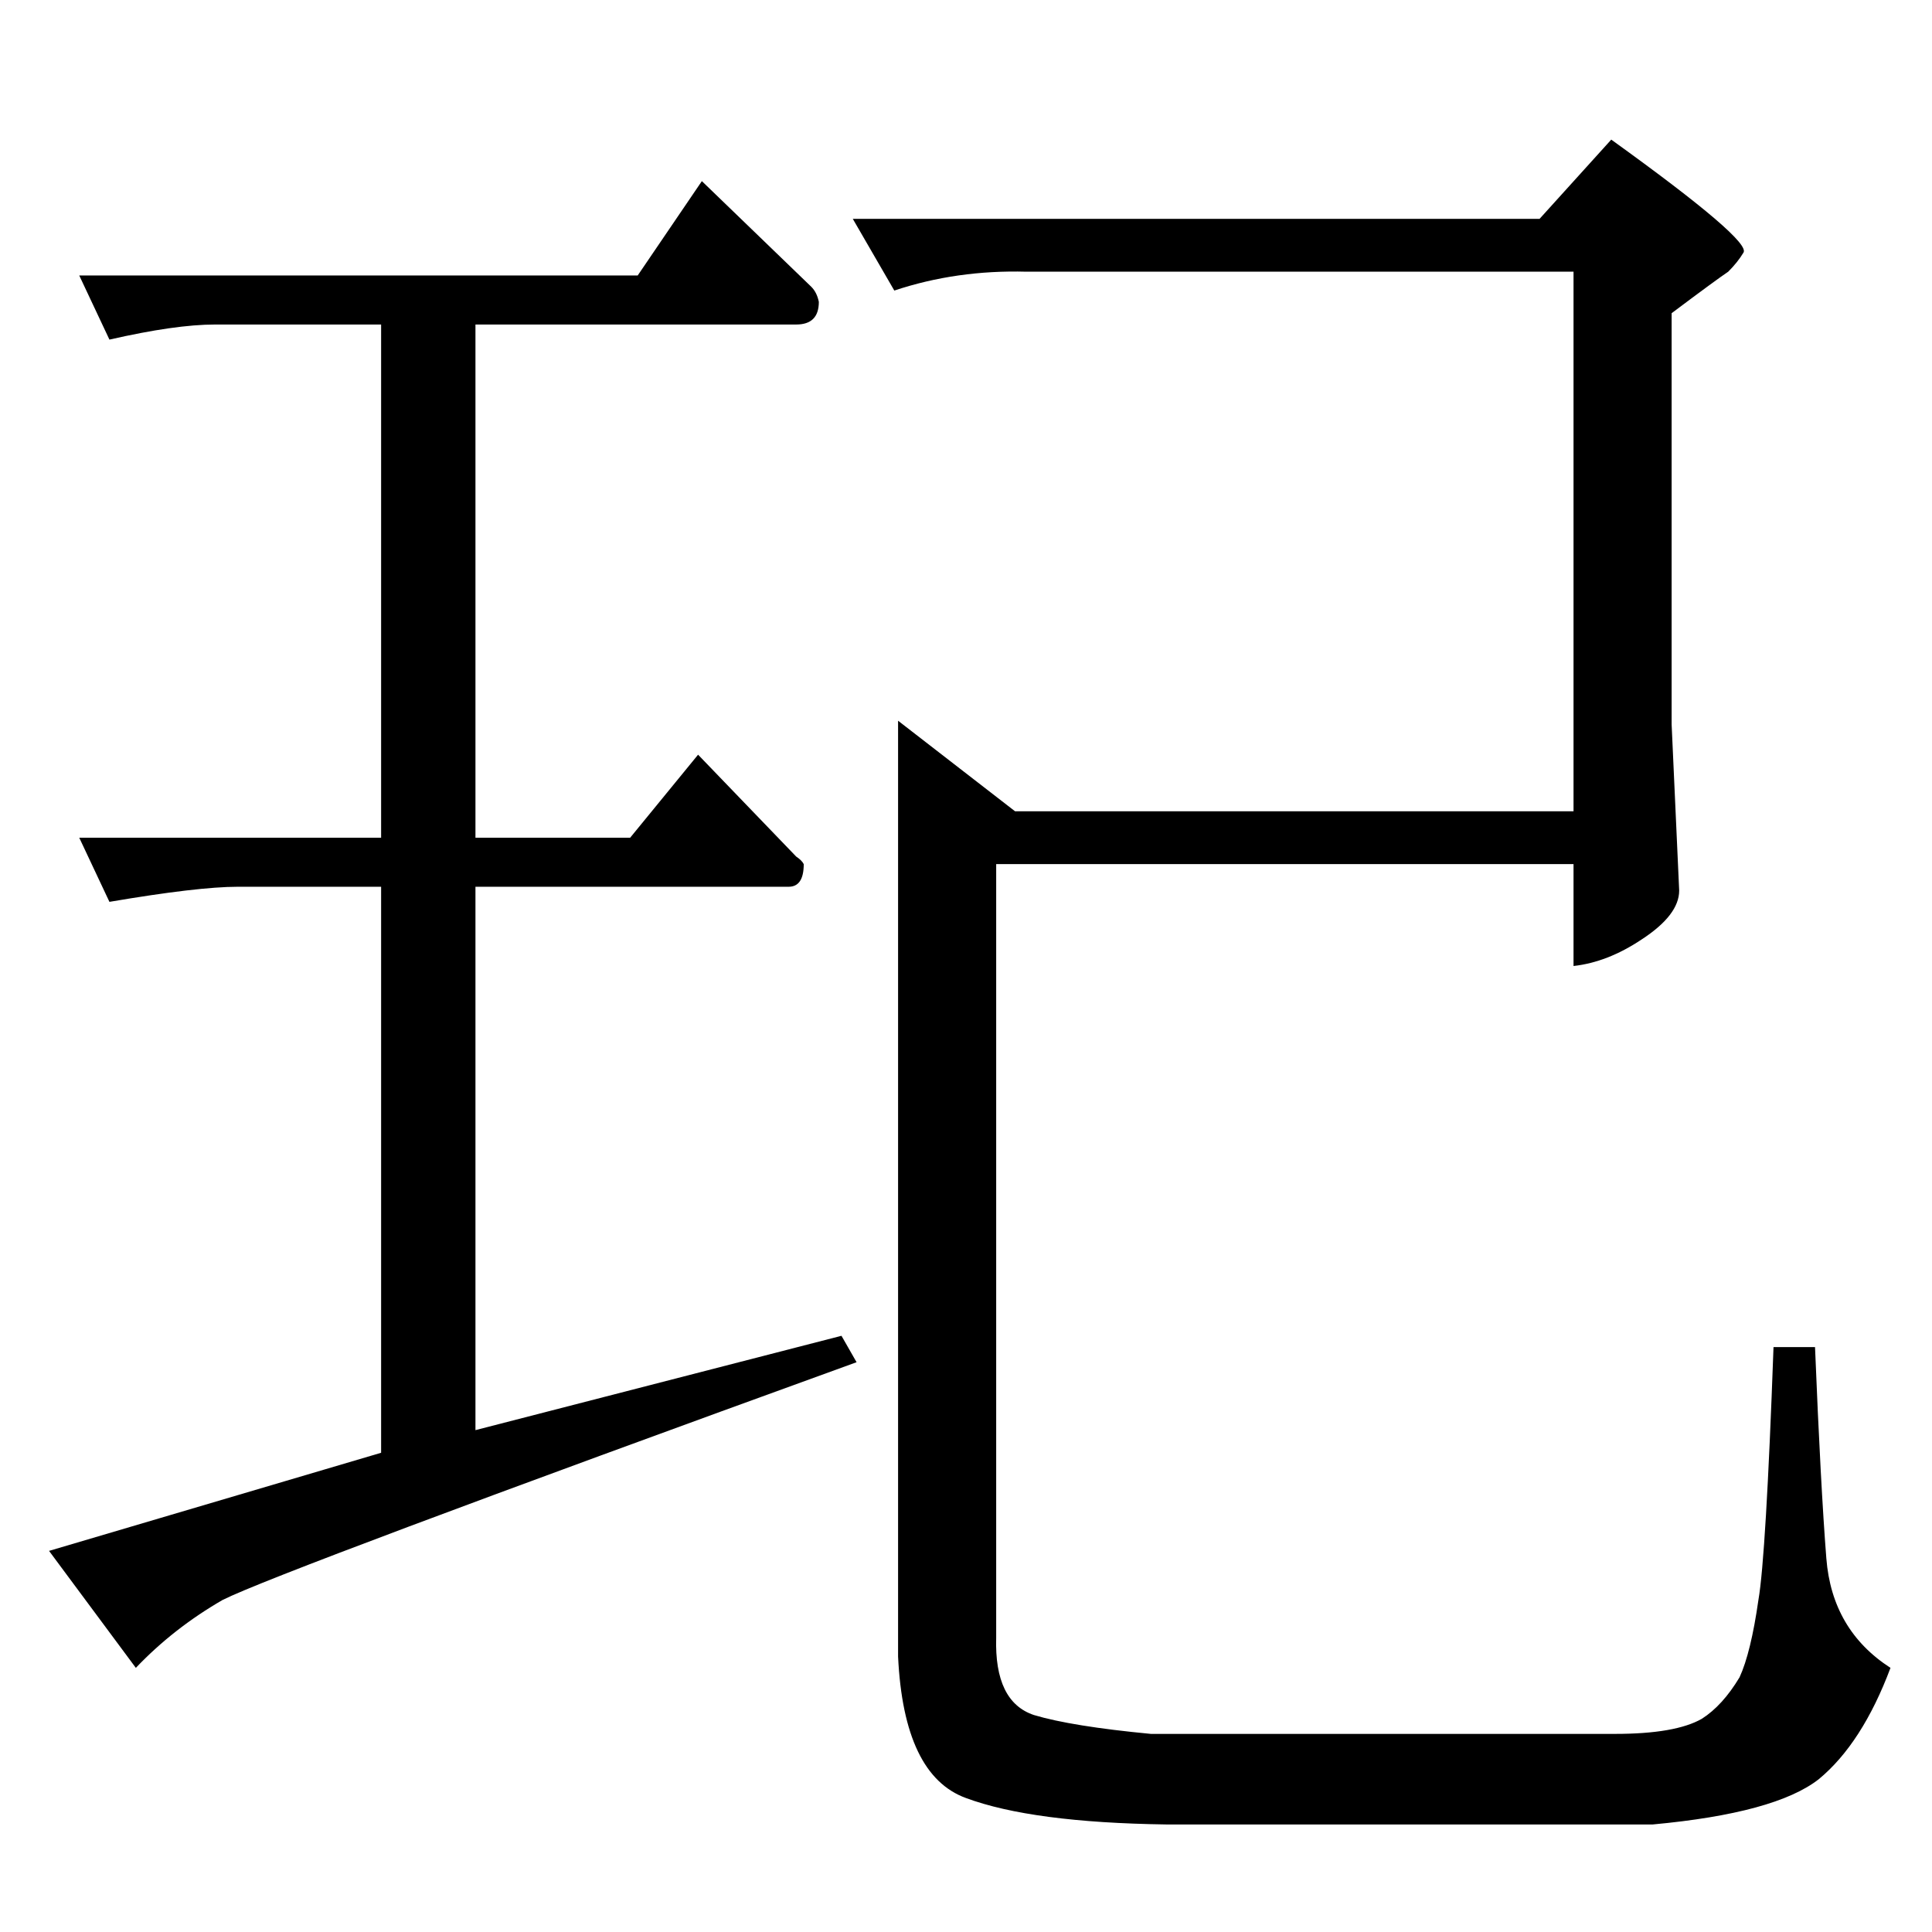 <?xml version="1.0" standalone="no"?>
<!DOCTYPE svg PUBLIC "-//W3C//DTD SVG 1.1//EN" "http://www.w3.org/Graphics/SVG/1.1/DTD/svg11.dtd" >
<svg xmlns="http://www.w3.org/2000/svg" xmlns:xlink="http://www.w3.org/1999/xlink" version="1.1" viewBox="0 -205 1024 1024">
  <g transform="matrix(1 0 0 -1 0 819)">
   <path fill="currentColor"
d="M890 552q0 -13 -20 -26q-18 -12 -36 -14v54h-306v-410q-1 -34 20 -41q20 -6 62 -10h246q32 0 46 8q11 7 20 22q6 13 10 41q4 23 8 134h22q3 -74 6 -112t34 -58q-15 -40 -38 -59q-23 -18 -88 -24h-258q-71 1 -106 14q-33 12 -36 75v496l62 -48h296v286h-290q-37 1 -70 -10
l-22 38h364l38 42q75 -54 70 -60q-3 -5 -8 -10q-6 -4 -30 -22v-218l4 -88v0v0zM42 878h296l34 50l58 -56q3 -3 4 -8q0 -12 -12 -12h-170v-272h82l36 44l52 -54q3 -2 4 -4q0 -12 -8 -12h-166v-288l194 50l8 -14q-306 -111 -336 -126q-26 -15 -46 -36l-46 62l176 52v300h-76
q-21 0 -68 -8l-16 34h160v272h-88q-21 0 -56 -8l-16 34v0v0z" />
  </g>

</svg>
